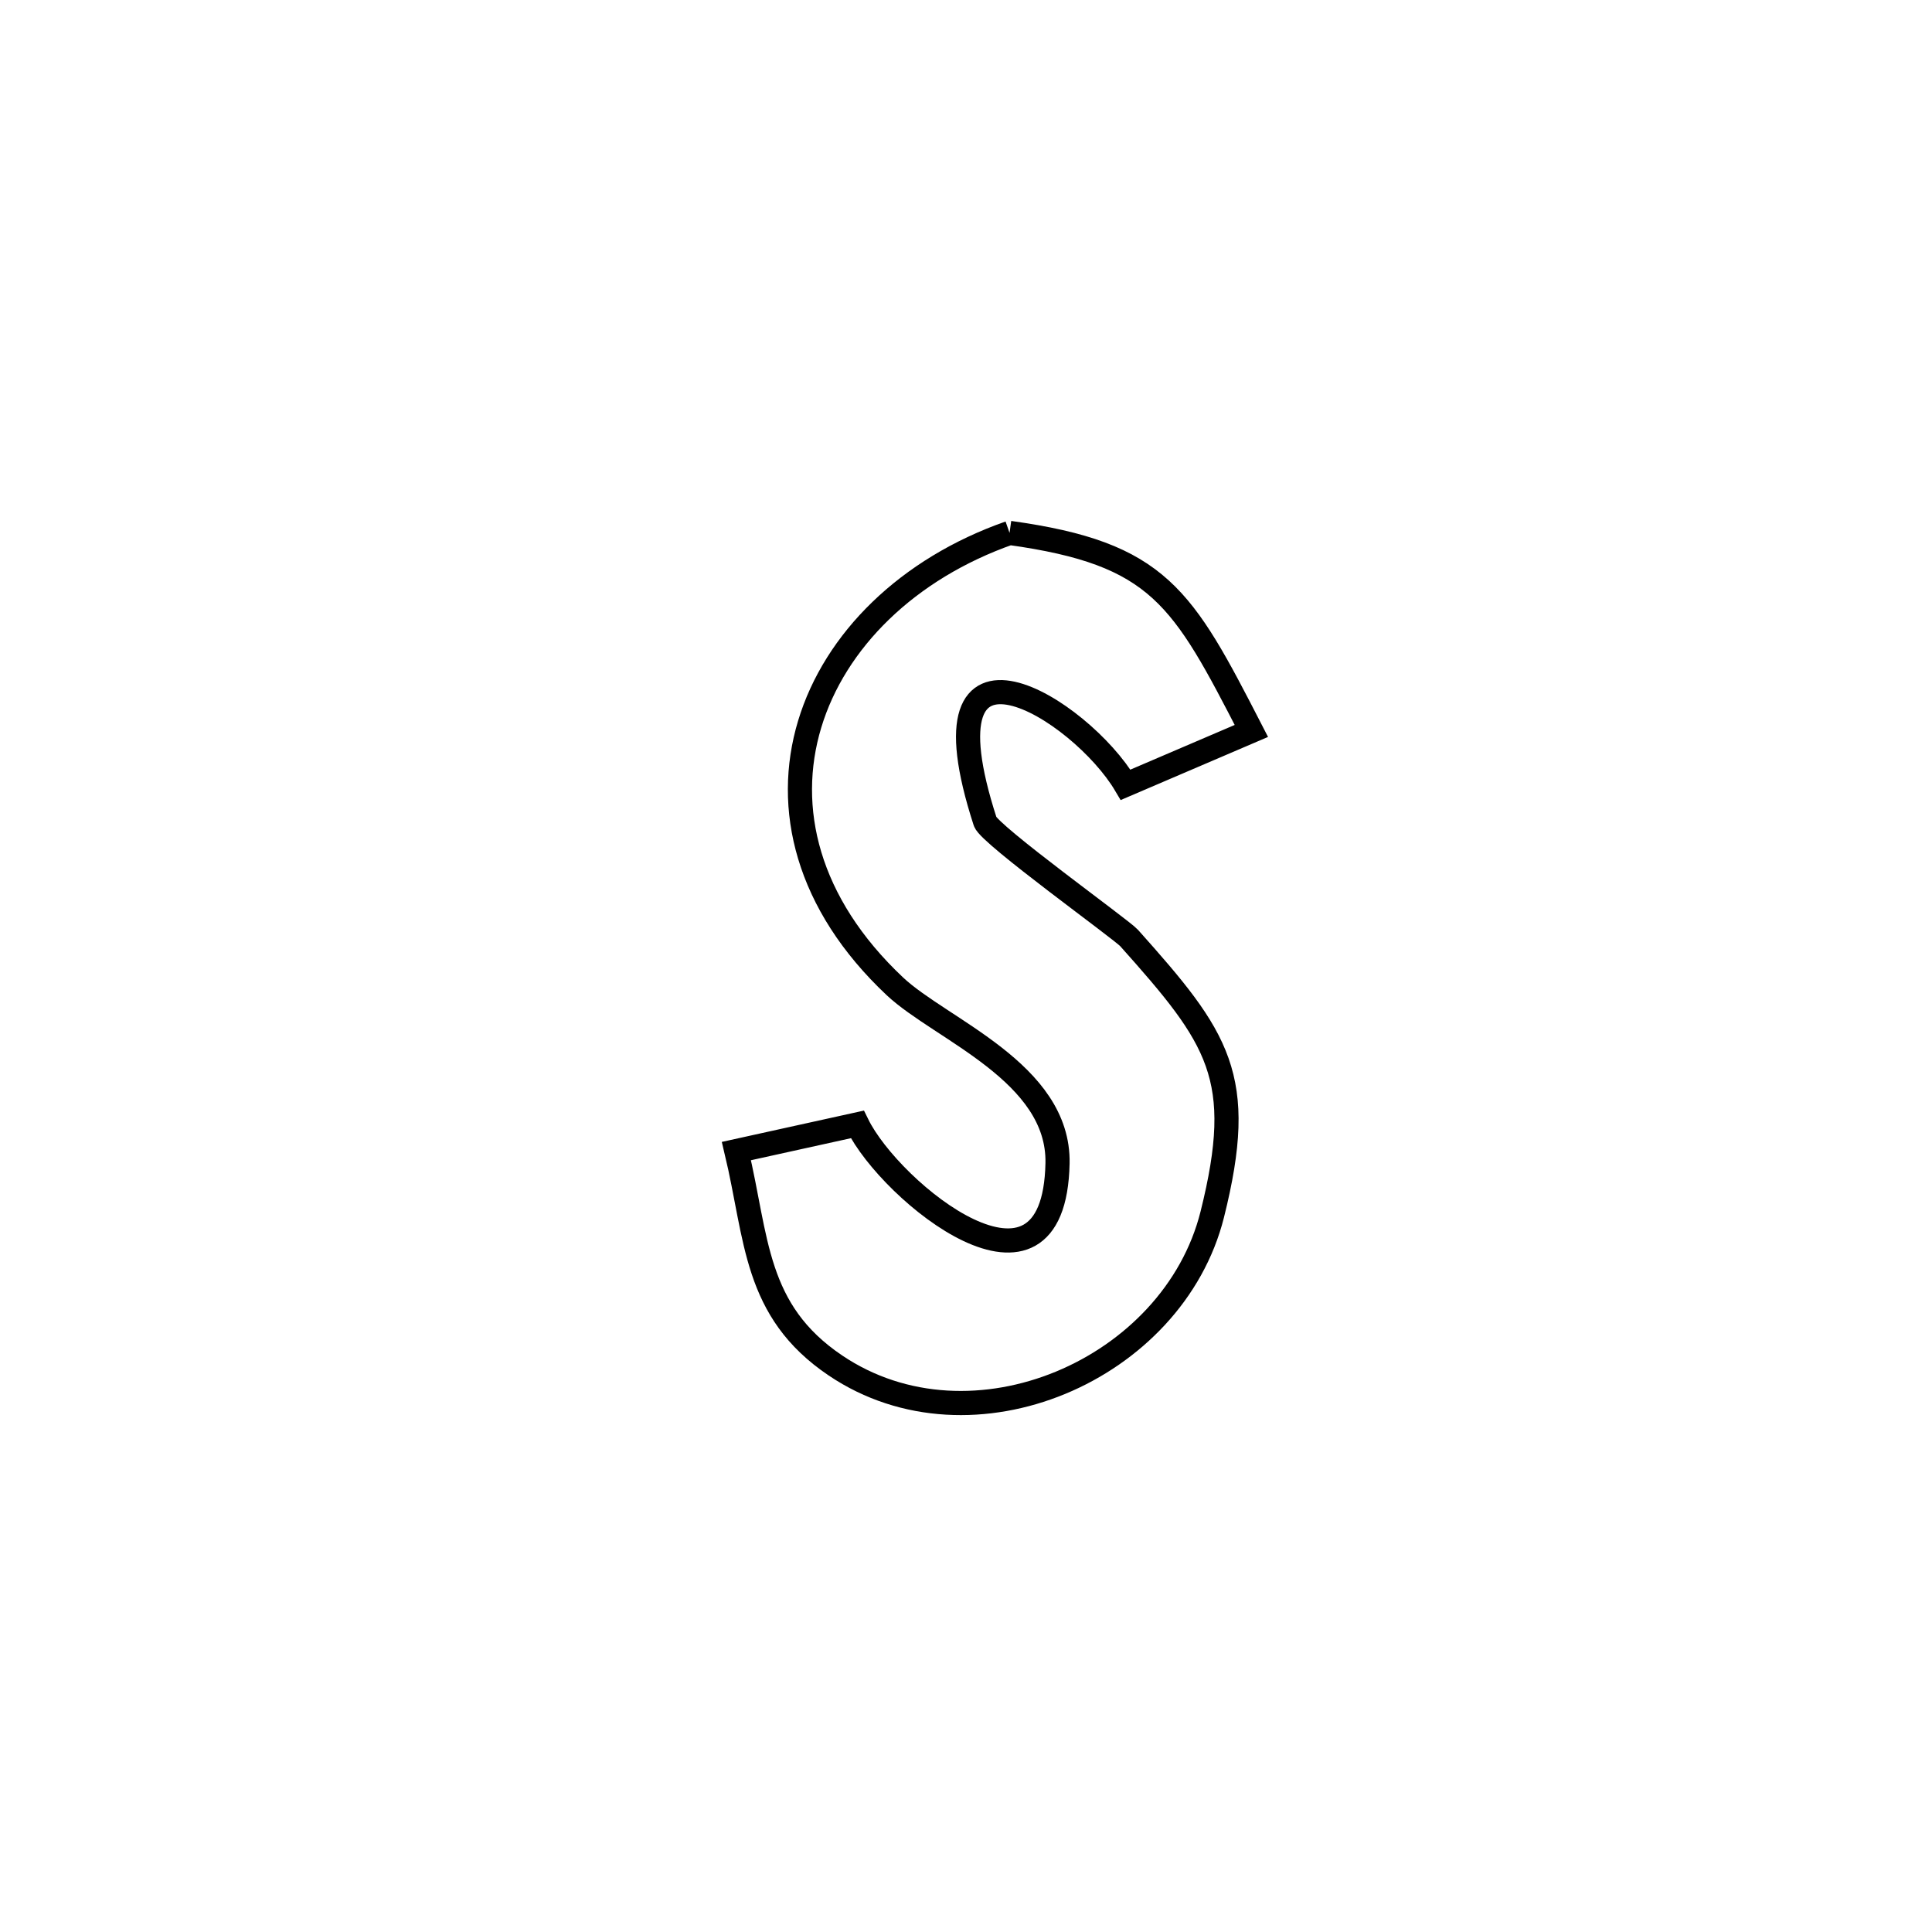 <svg xmlns="http://www.w3.org/2000/svg" viewBox="0.0 0.0 24.0 24.0" height="200px" width="200px"><path fill="none" stroke="black" stroke-width=".3" stroke-opacity="1.0"  filling="0" d="M12.541 6.62 L12.541 6.62 C14.401 6.878 14.688 7.415 15.545 9.08 L15.545 9.08 C15.024 9.303 14.503 9.526 13.983 9.749 L13.983 9.749 C13.426 8.806 11.366 7.516 12.238 10.206 C12.291 10.369 13.932 11.547 14.026 11.652 C15.138 12.897 15.487 13.377 15.059 15.087 C14.575 17.018 12.075 18.106 10.379 16.963 C9.366 16.281 9.408 15.385 9.148 14.299 L9.148 14.299 C9.649 14.189 10.15 14.079 10.65 13.968 L10.65 13.968 C11.063 14.811 13.096 16.465 13.137 14.451 C13.16 13.323 11.688 12.789 11.117 12.253 C8.926 10.192 10.009 7.508 12.541 6.62 L12.541 6.62"></path></svg>